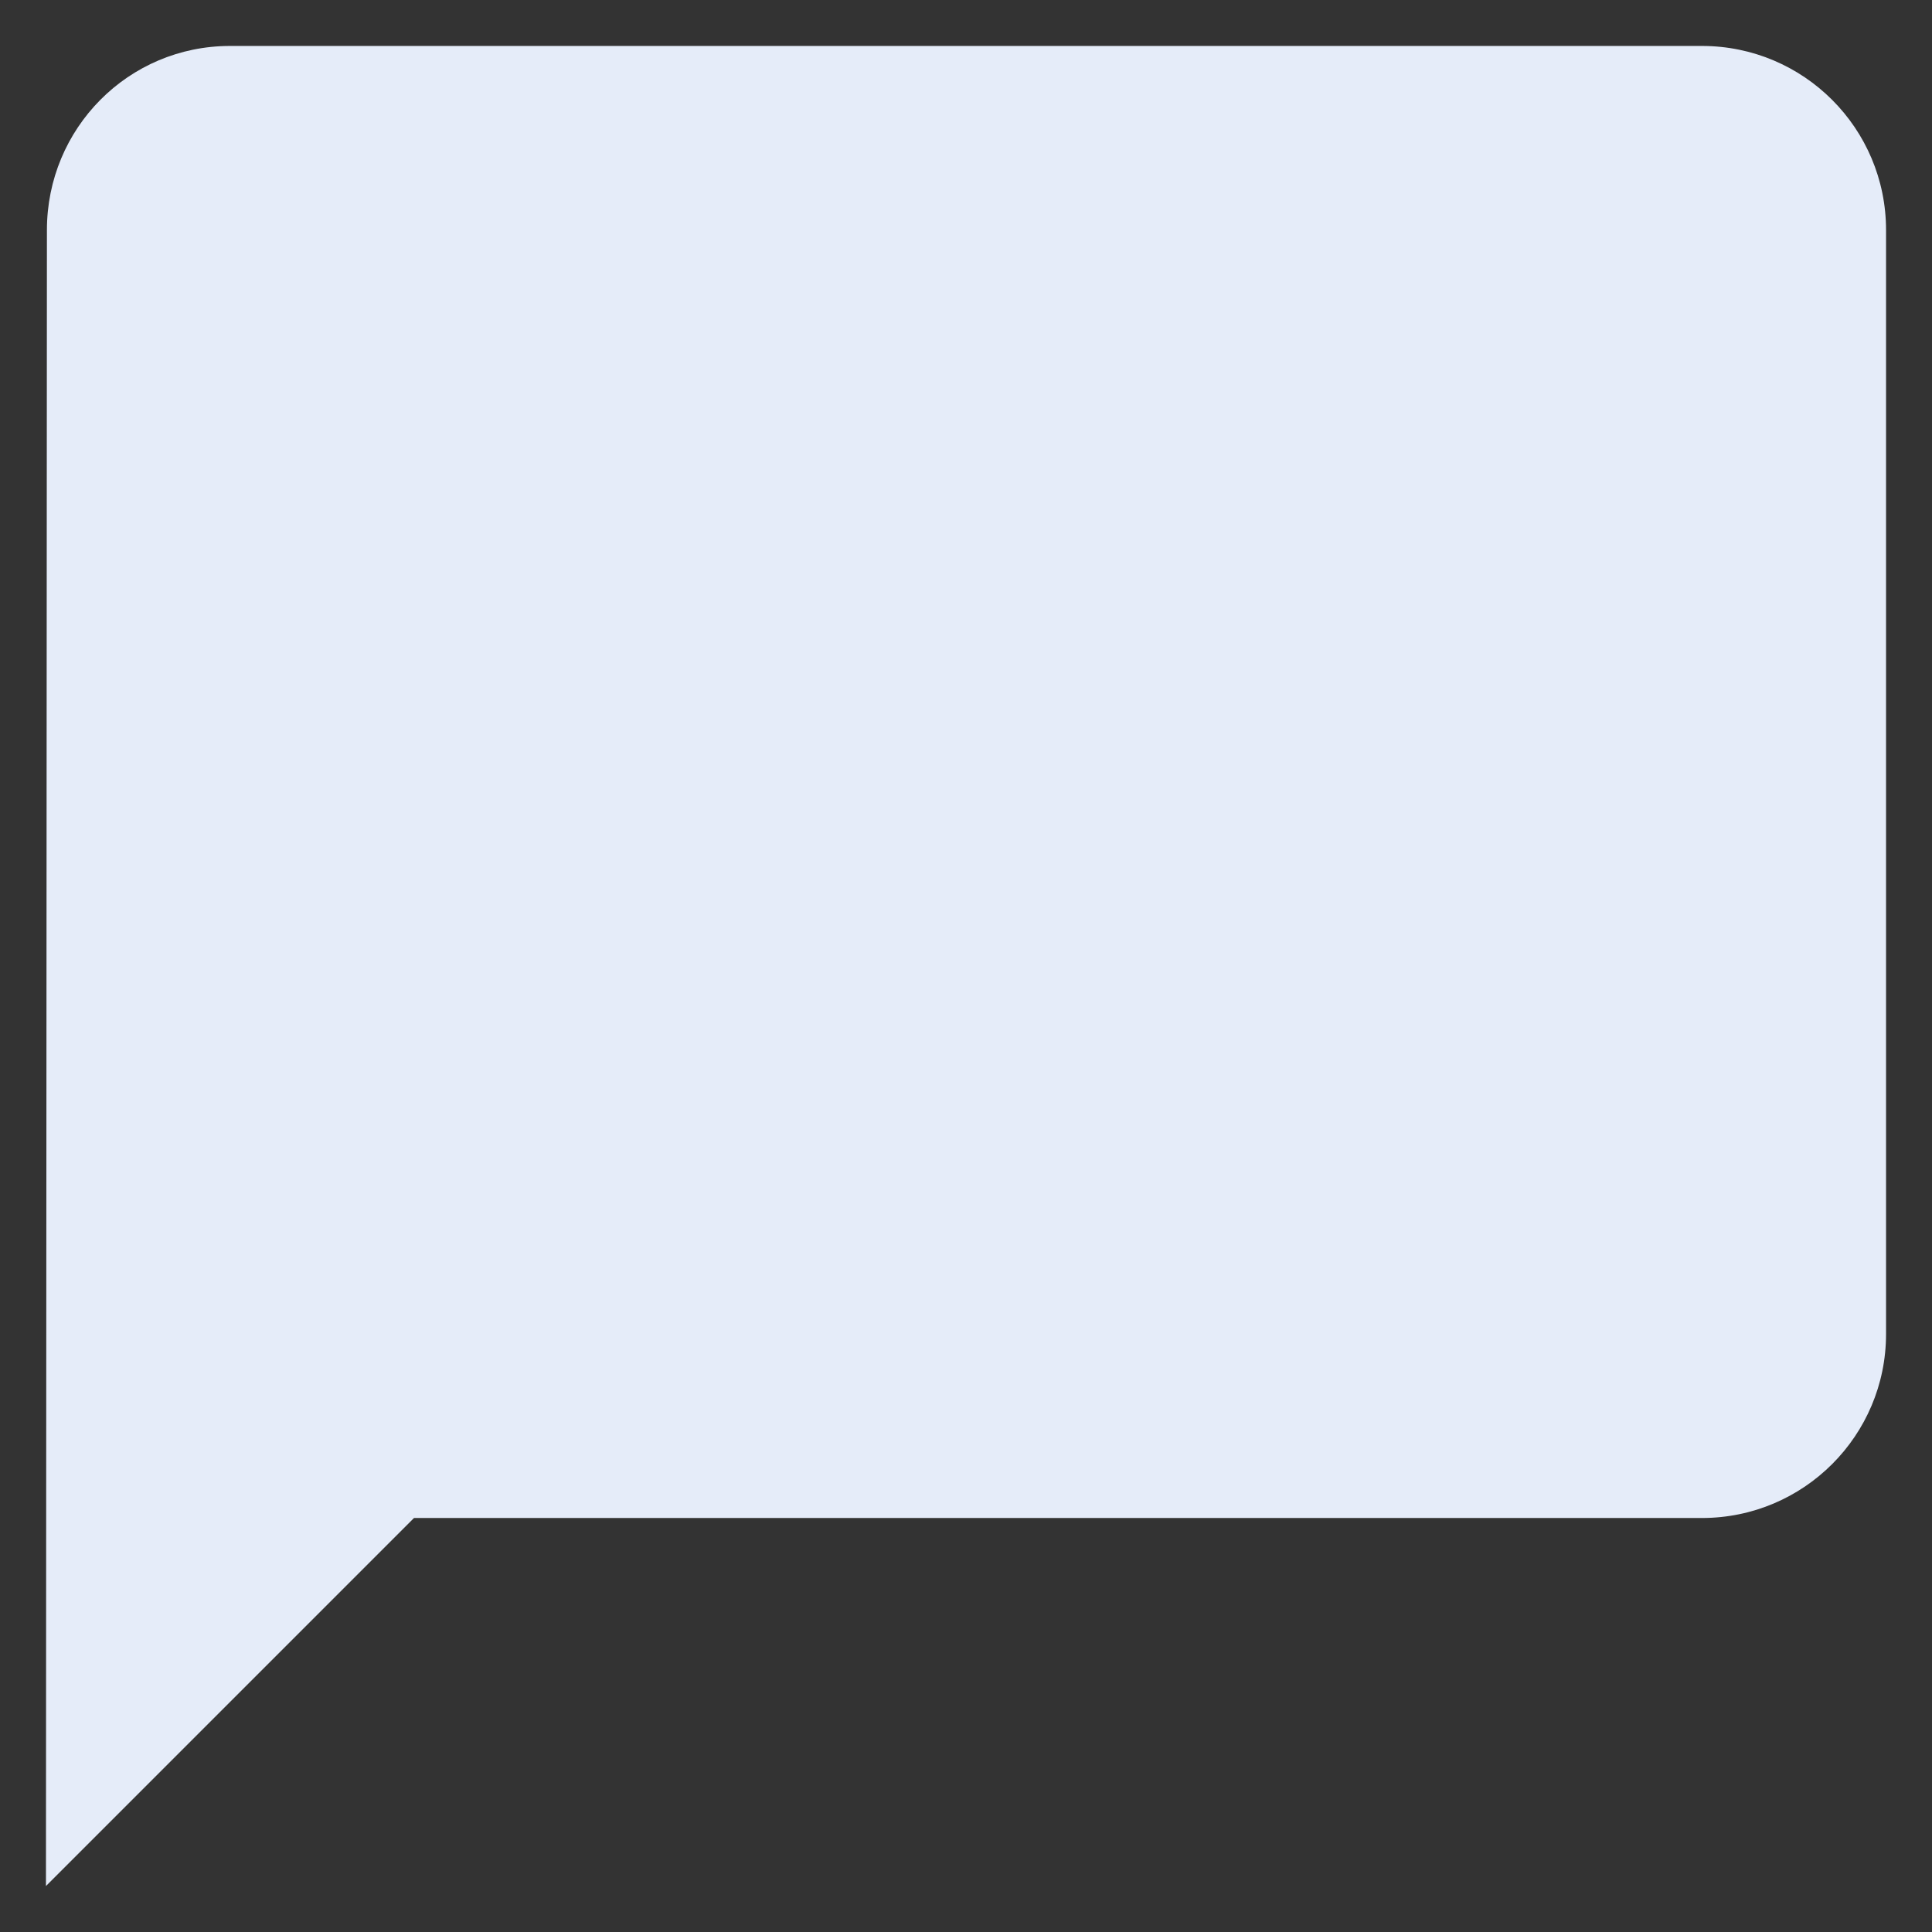 <svg width="14" height="14" viewBox="0 0 14 14" fill="none" xmlns="http://www.w3.org/2000/svg">
<rect x="0" y="0" width="14" height="14" fill="#333333" stroke="none"/>
<path fill-rule="evenodd" clip-rule="evenodd" d="M1.667 0.333H12.333C13.07 0.333 13.667 0.93 13.667 1.667V9.667C13.667 10.403 13.07 11 12.333 11H3L0.333 13.667L0.34 1.667C0.34 0.93 0.93 0.333 1.667 0.333Z" fill="#E5ECF9"/>
</svg>
